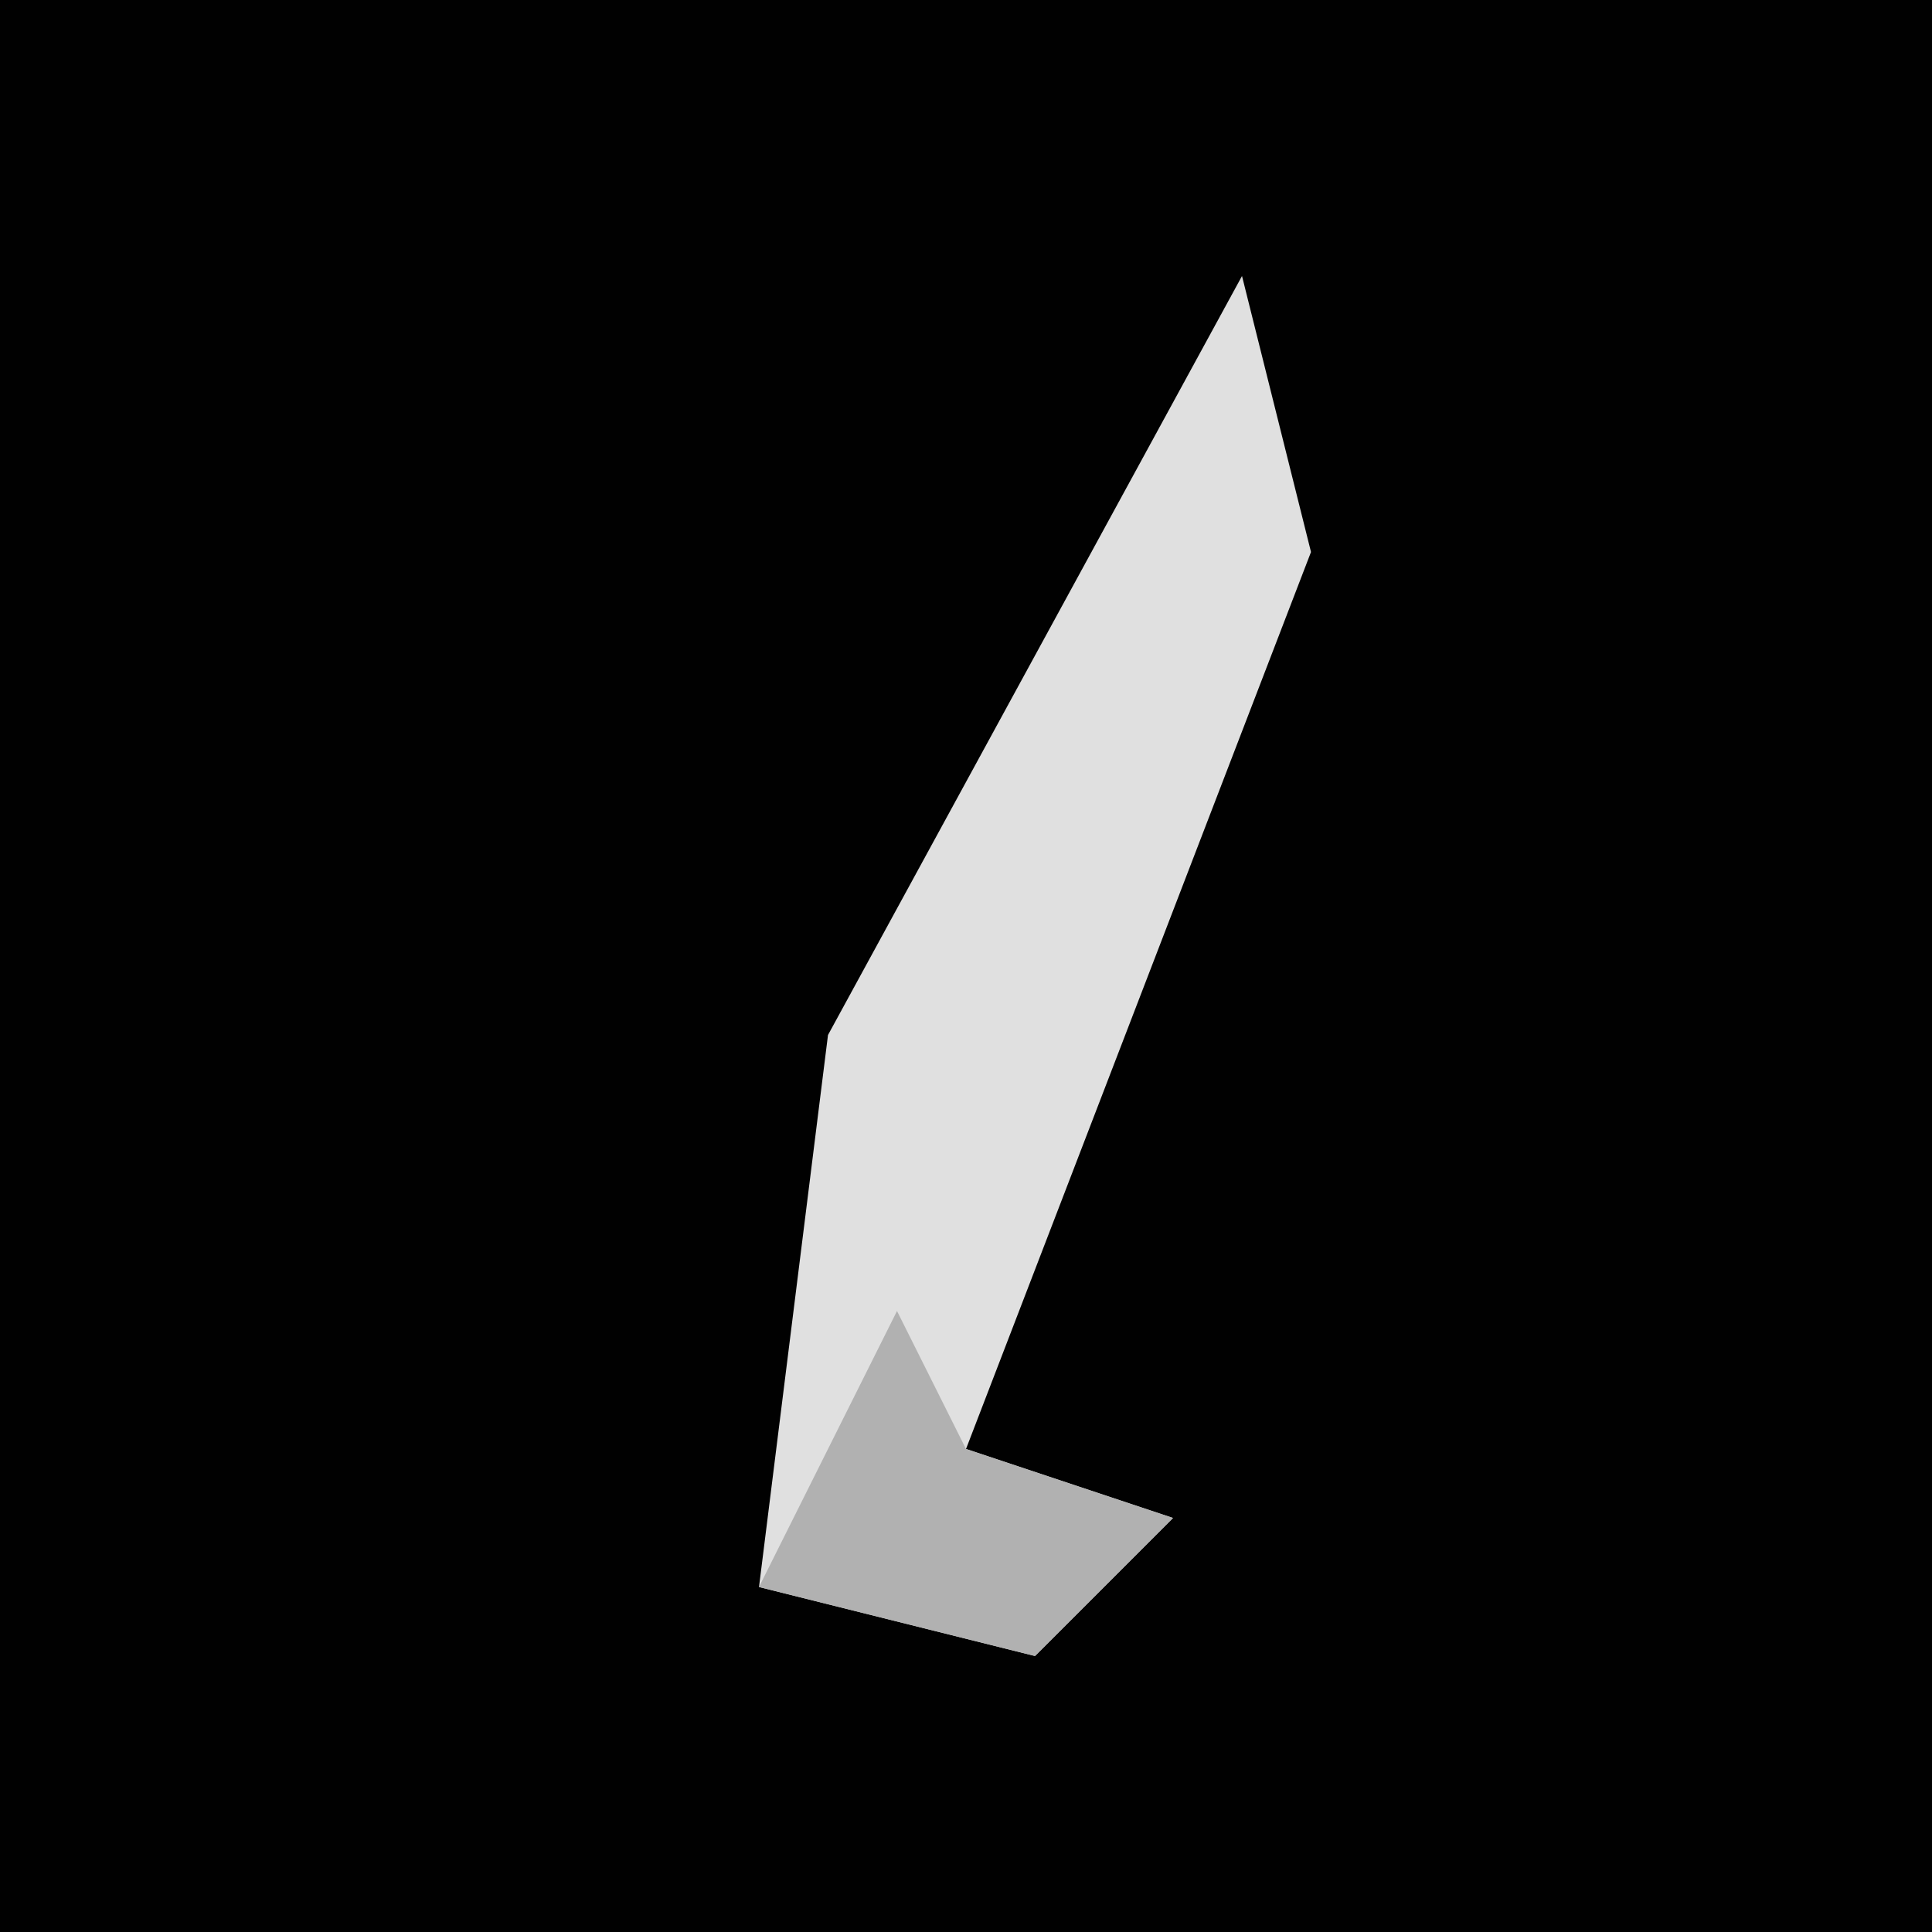 <?xml version="1.0" encoding="UTF-8"?>
<svg version="1.1" xmlns="http://www.w3.org/2000/svg" width="28" height="28">
<path d="M0,0 L28,0 L28,28 L0,28 Z " fill="#010101" transform="translate(0,0)"/>
<path d="M0,0 L1,4 L-4,17 L-1,18 L-3,20 L-7,19 L-6,11 Z " fill="#E0E0E0" transform="translate(18,4)"/>
<path d="M0,0 L1,2 L4,3 L2,5 L-2,4 Z " fill="#B1B1B1" transform="translate(13,19)"/>
</svg>
